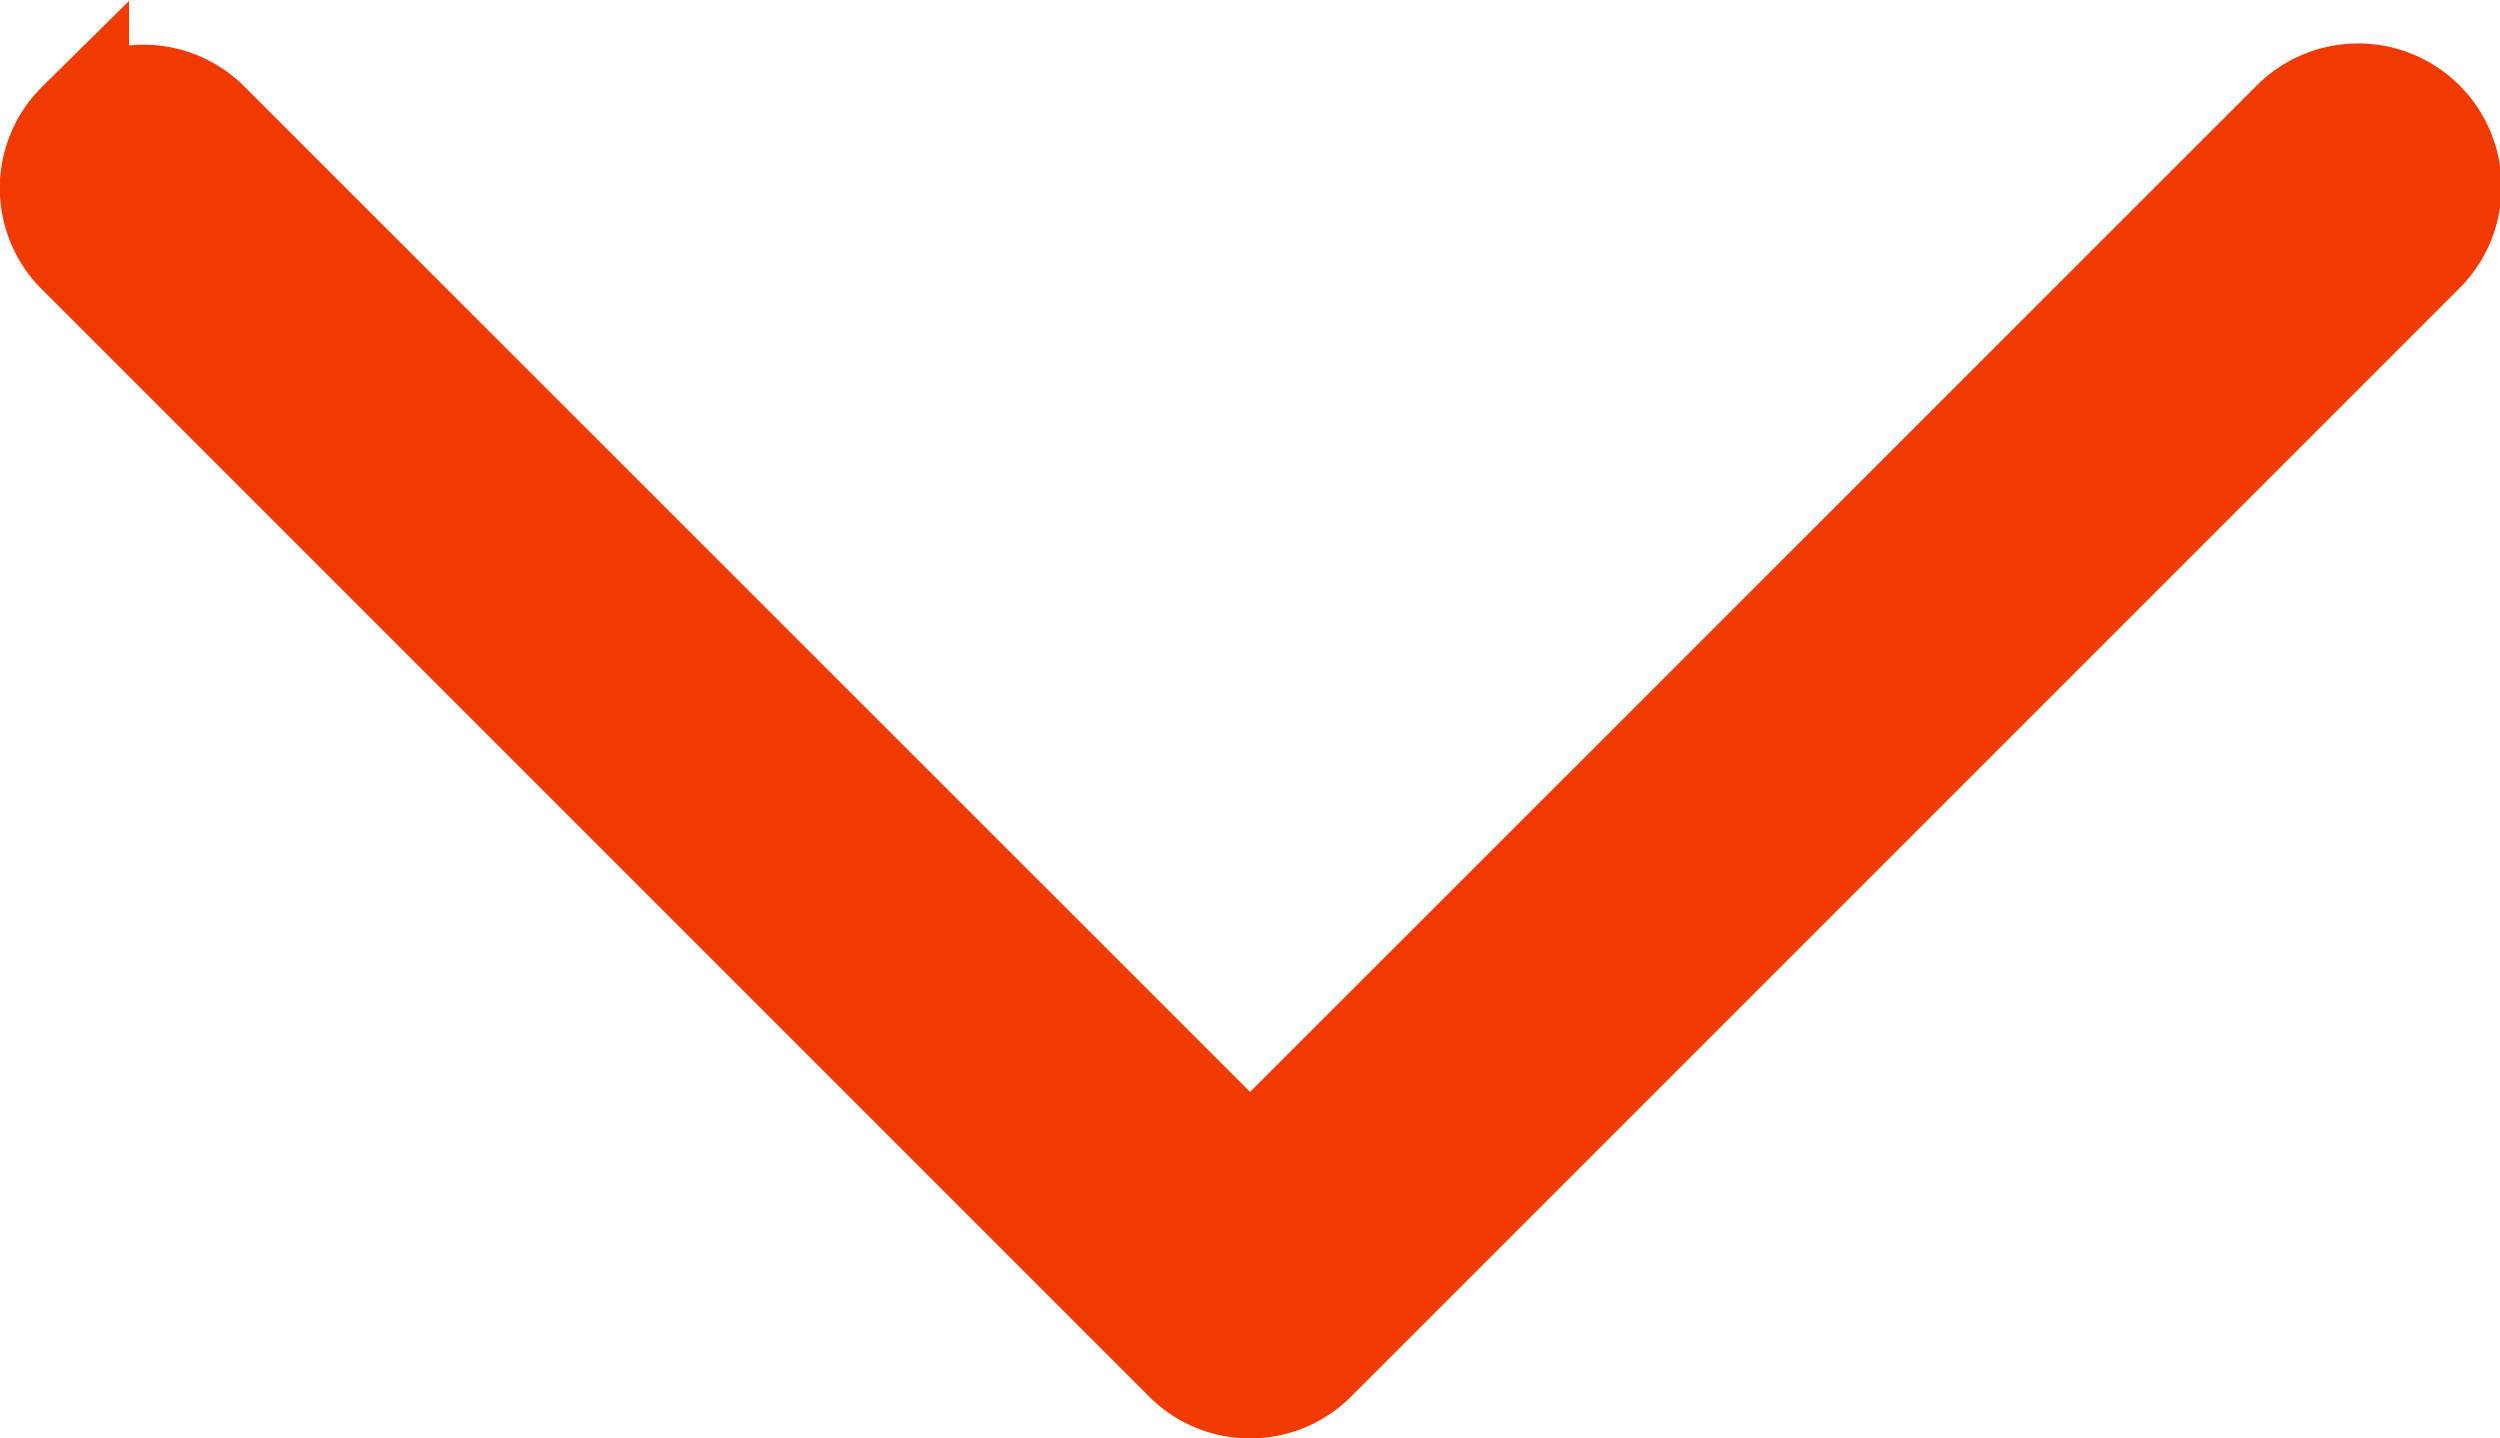 <svg xmlns="http://www.w3.org/2000/svg" width="24.521" height="14.107" viewBox="0 0 24.521 14.107"><defs><style>.a{fill:#f03a01;stroke:#f03a01;fill-rule:evenodd;}</style></defs><path class="a" d="M3.639,10.389a.9.9,0,0,1,1.281,0L15.134,20.6,25.349,10.388a.906.906,0,1,1,1.281,1.281L15.775,22.524a.9.9,0,0,1-1.281,0L3.639,11.669a.9.9,0,0,1,0-1.281Z" transform="translate(-2.873 -9.183)"/></svg>